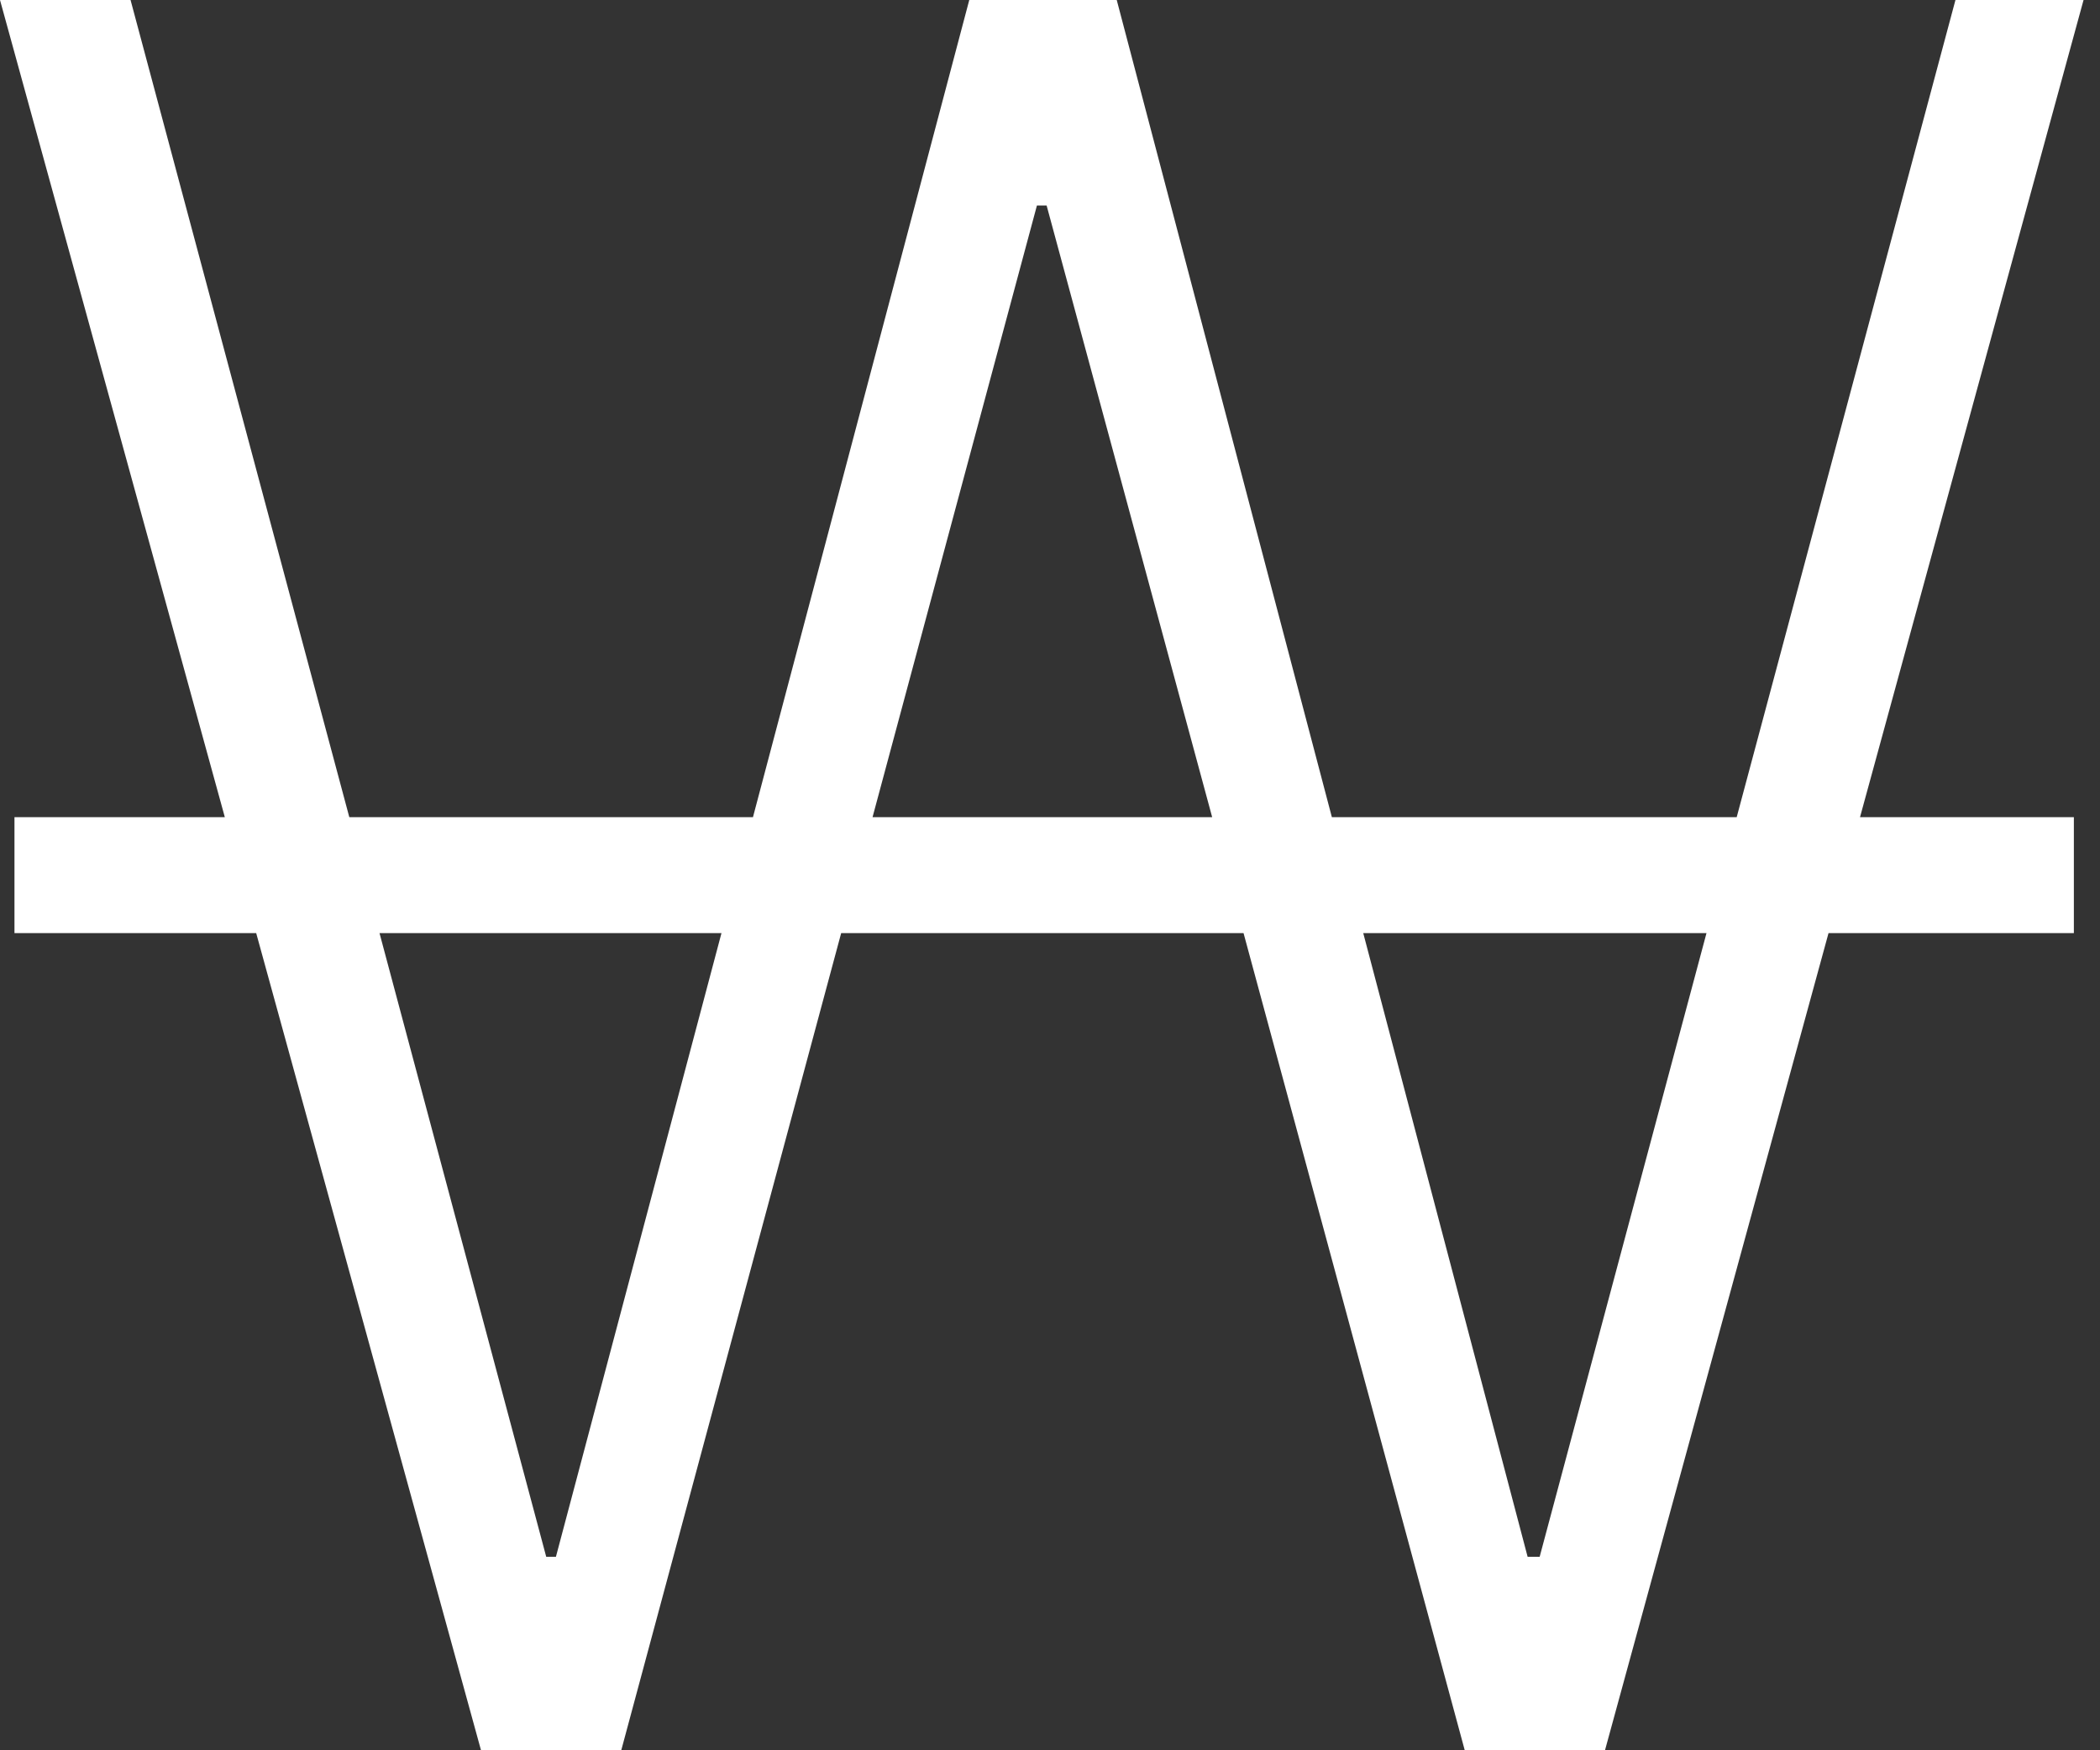 <svg width="18" height="15" viewBox="0 0 18 15" fill="none" xmlns="http://www.w3.org/2000/svg">
<rect x="0" y="0" width="18" height="15" fill="#333333" stroke="none"/>
<path d="M4.123 15L2.196 7.997H0.124V7.003H1.927L0 0H1.119L2.994 7.003H6.454L8.308 0H9.572L11.416 7.003H14.886L16.761 0H17.859L15.943 7.003H17.776V7.997H15.673L13.757 15H12.555L10.659 7.997H7.21L5.325 15H4.123ZM3.253 7.997L4.682 13.342H4.765L6.184 7.997H3.253ZM7.479 7.003H10.39L8.971 1.761H8.888L7.479 7.003ZM11.685 7.997L13.094 13.342H13.197L14.627 7.997H11.685Z" fill="white"/>
</svg>
